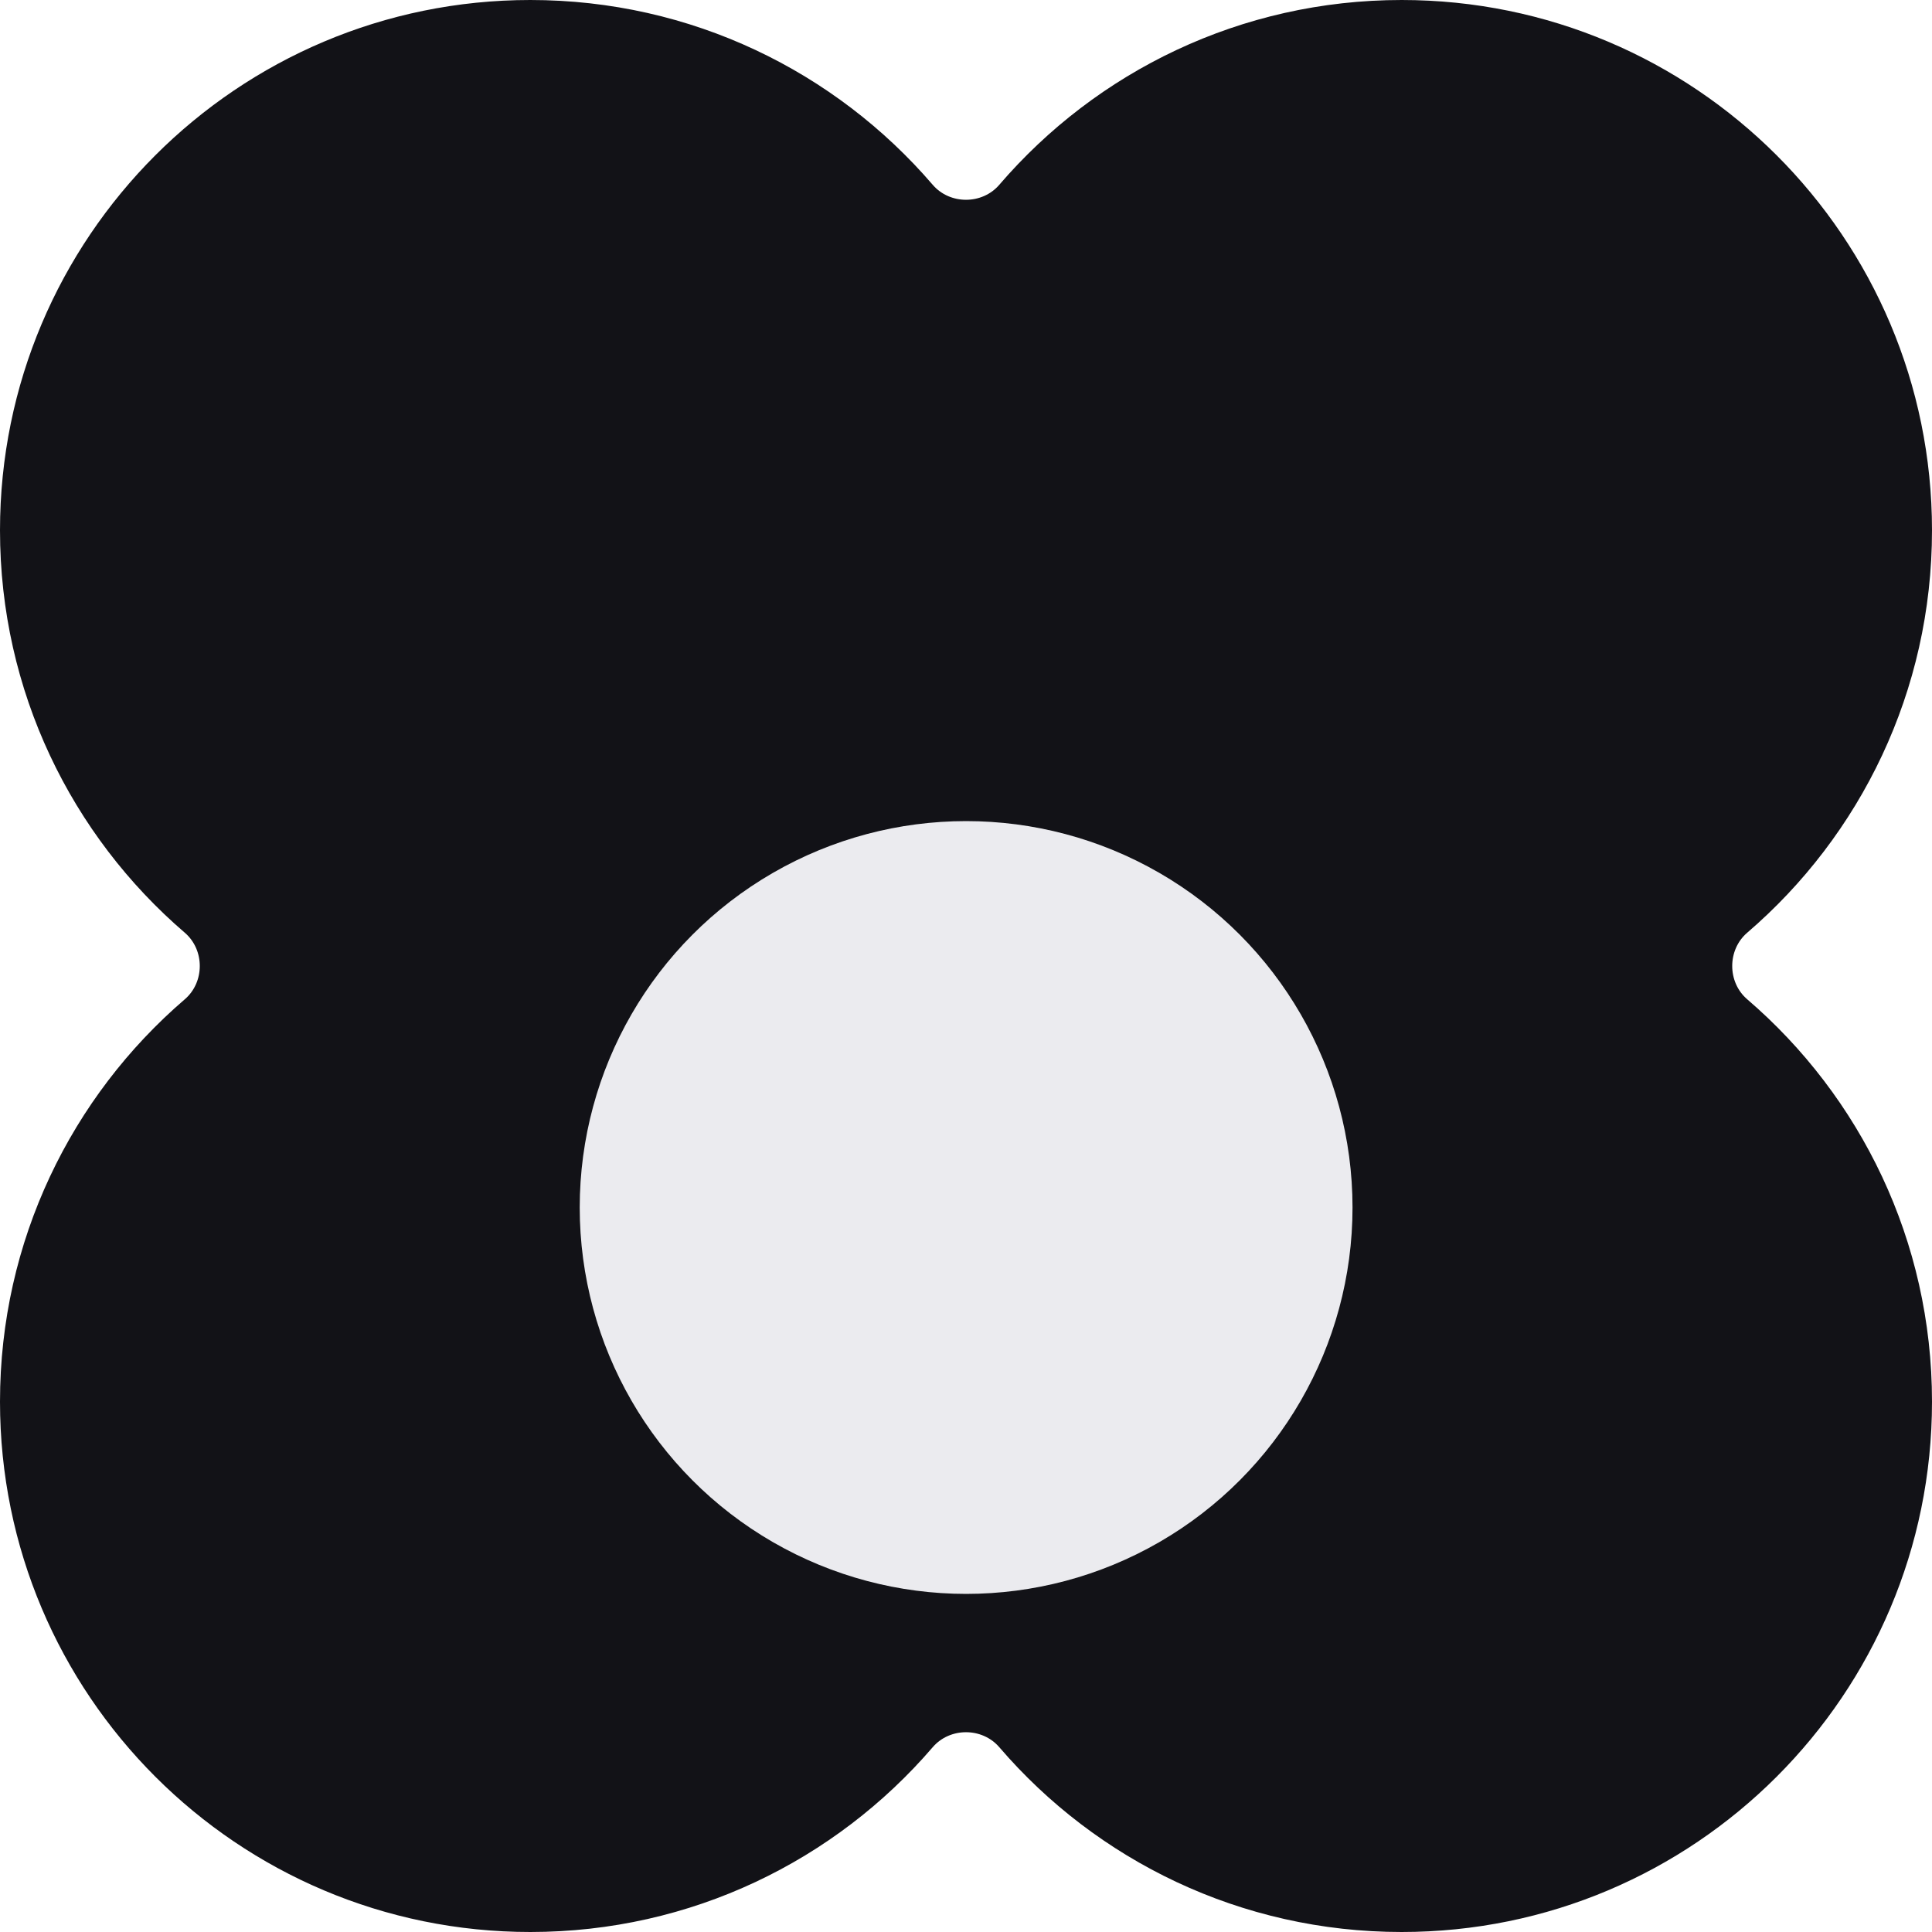 <svg width="16" height="16" viewBox="0 0 16 16" fill="none" xmlns="http://www.w3.org/2000/svg">
<path d="M4.392 16C5.725 16 6.919 15.407 7.724 14.47C7.866 14.304 8.134 14.304 8.276 14.47C9.081 15.407 10.275 16 11.608 16C14.034 16 16 14.034 16 11.608C16 10.275 15.407 9.081 14.47 8.276C14.304 8.134 14.304 7.866 14.47 7.724C15.407 6.919 16 5.725 16 4.392C16 1.966 14.034 0 11.608 0C10.275 0 9.081 0.593 8.276 1.53C8.134 1.696 7.866 1.696 7.724 1.53C6.919 0.593 5.725 0 4.392 0C1.966 0 0 1.966 0 4.392C0 5.725 0.593 6.919 1.53 7.724C1.696 7.866 1.696 8.134 1.53 8.276C0.593 9.081 0 10.275 0 11.608C0 14.034 1.966 16 4.392 16Z" fill="#121217"/>
<g filter="url(#filter0_dd_470_11302)">
<circle cx="8.001" cy="8" r="3.2" fill="#EBEBEF"/>
</g>
<defs>
<filter id="filter0_dd_470_11302" x="1.801" y="2.8" width="12.4" height="12.4" filterUnits="userSpaceOnUse" color-interpolation-filters="sRGB">
<feFlood flood-opacity="0" result="BackgroundImageFix"/>
<feColorMatrix in="SourceAlpha" type="matrix" values="0 0 0 0 0 0 0 0 0 0 0 0 0 0 0 0 0 0 127 0" result="hardAlpha"/>
<feOffset dy="1"/>
<feGaussianBlur stdDeviation="1"/>
<feColorMatrix type="matrix" values="0 0 0 0 0.071 0 0 0 0 0.071 0 0 0 0 0.09 0 0 0 0.06 0"/>
<feBlend mode="normal" in2="BackgroundImageFix" result="effect1_dropShadow_470_11302"/>
<feColorMatrix in="SourceAlpha" type="matrix" values="0 0 0 0 0 0 0 0 0 0 0 0 0 0 0 0 0 0 127 0" result="hardAlpha"/>
<feOffset dy="1"/>
<feGaussianBlur stdDeviation="1.5"/>
<feColorMatrix type="matrix" values="0 0 0 0 0.071 0 0 0 0 0.071 0 0 0 0 0.09 0 0 0 0.1 0"/>
<feBlend mode="normal" in2="effect1_dropShadow_470_11302" result="effect2_dropShadow_470_11302"/>
<feBlend mode="normal" in="SourceGraphic" in2="effect2_dropShadow_470_11302" result="shape"/>
</filter>
</defs>
</svg>
